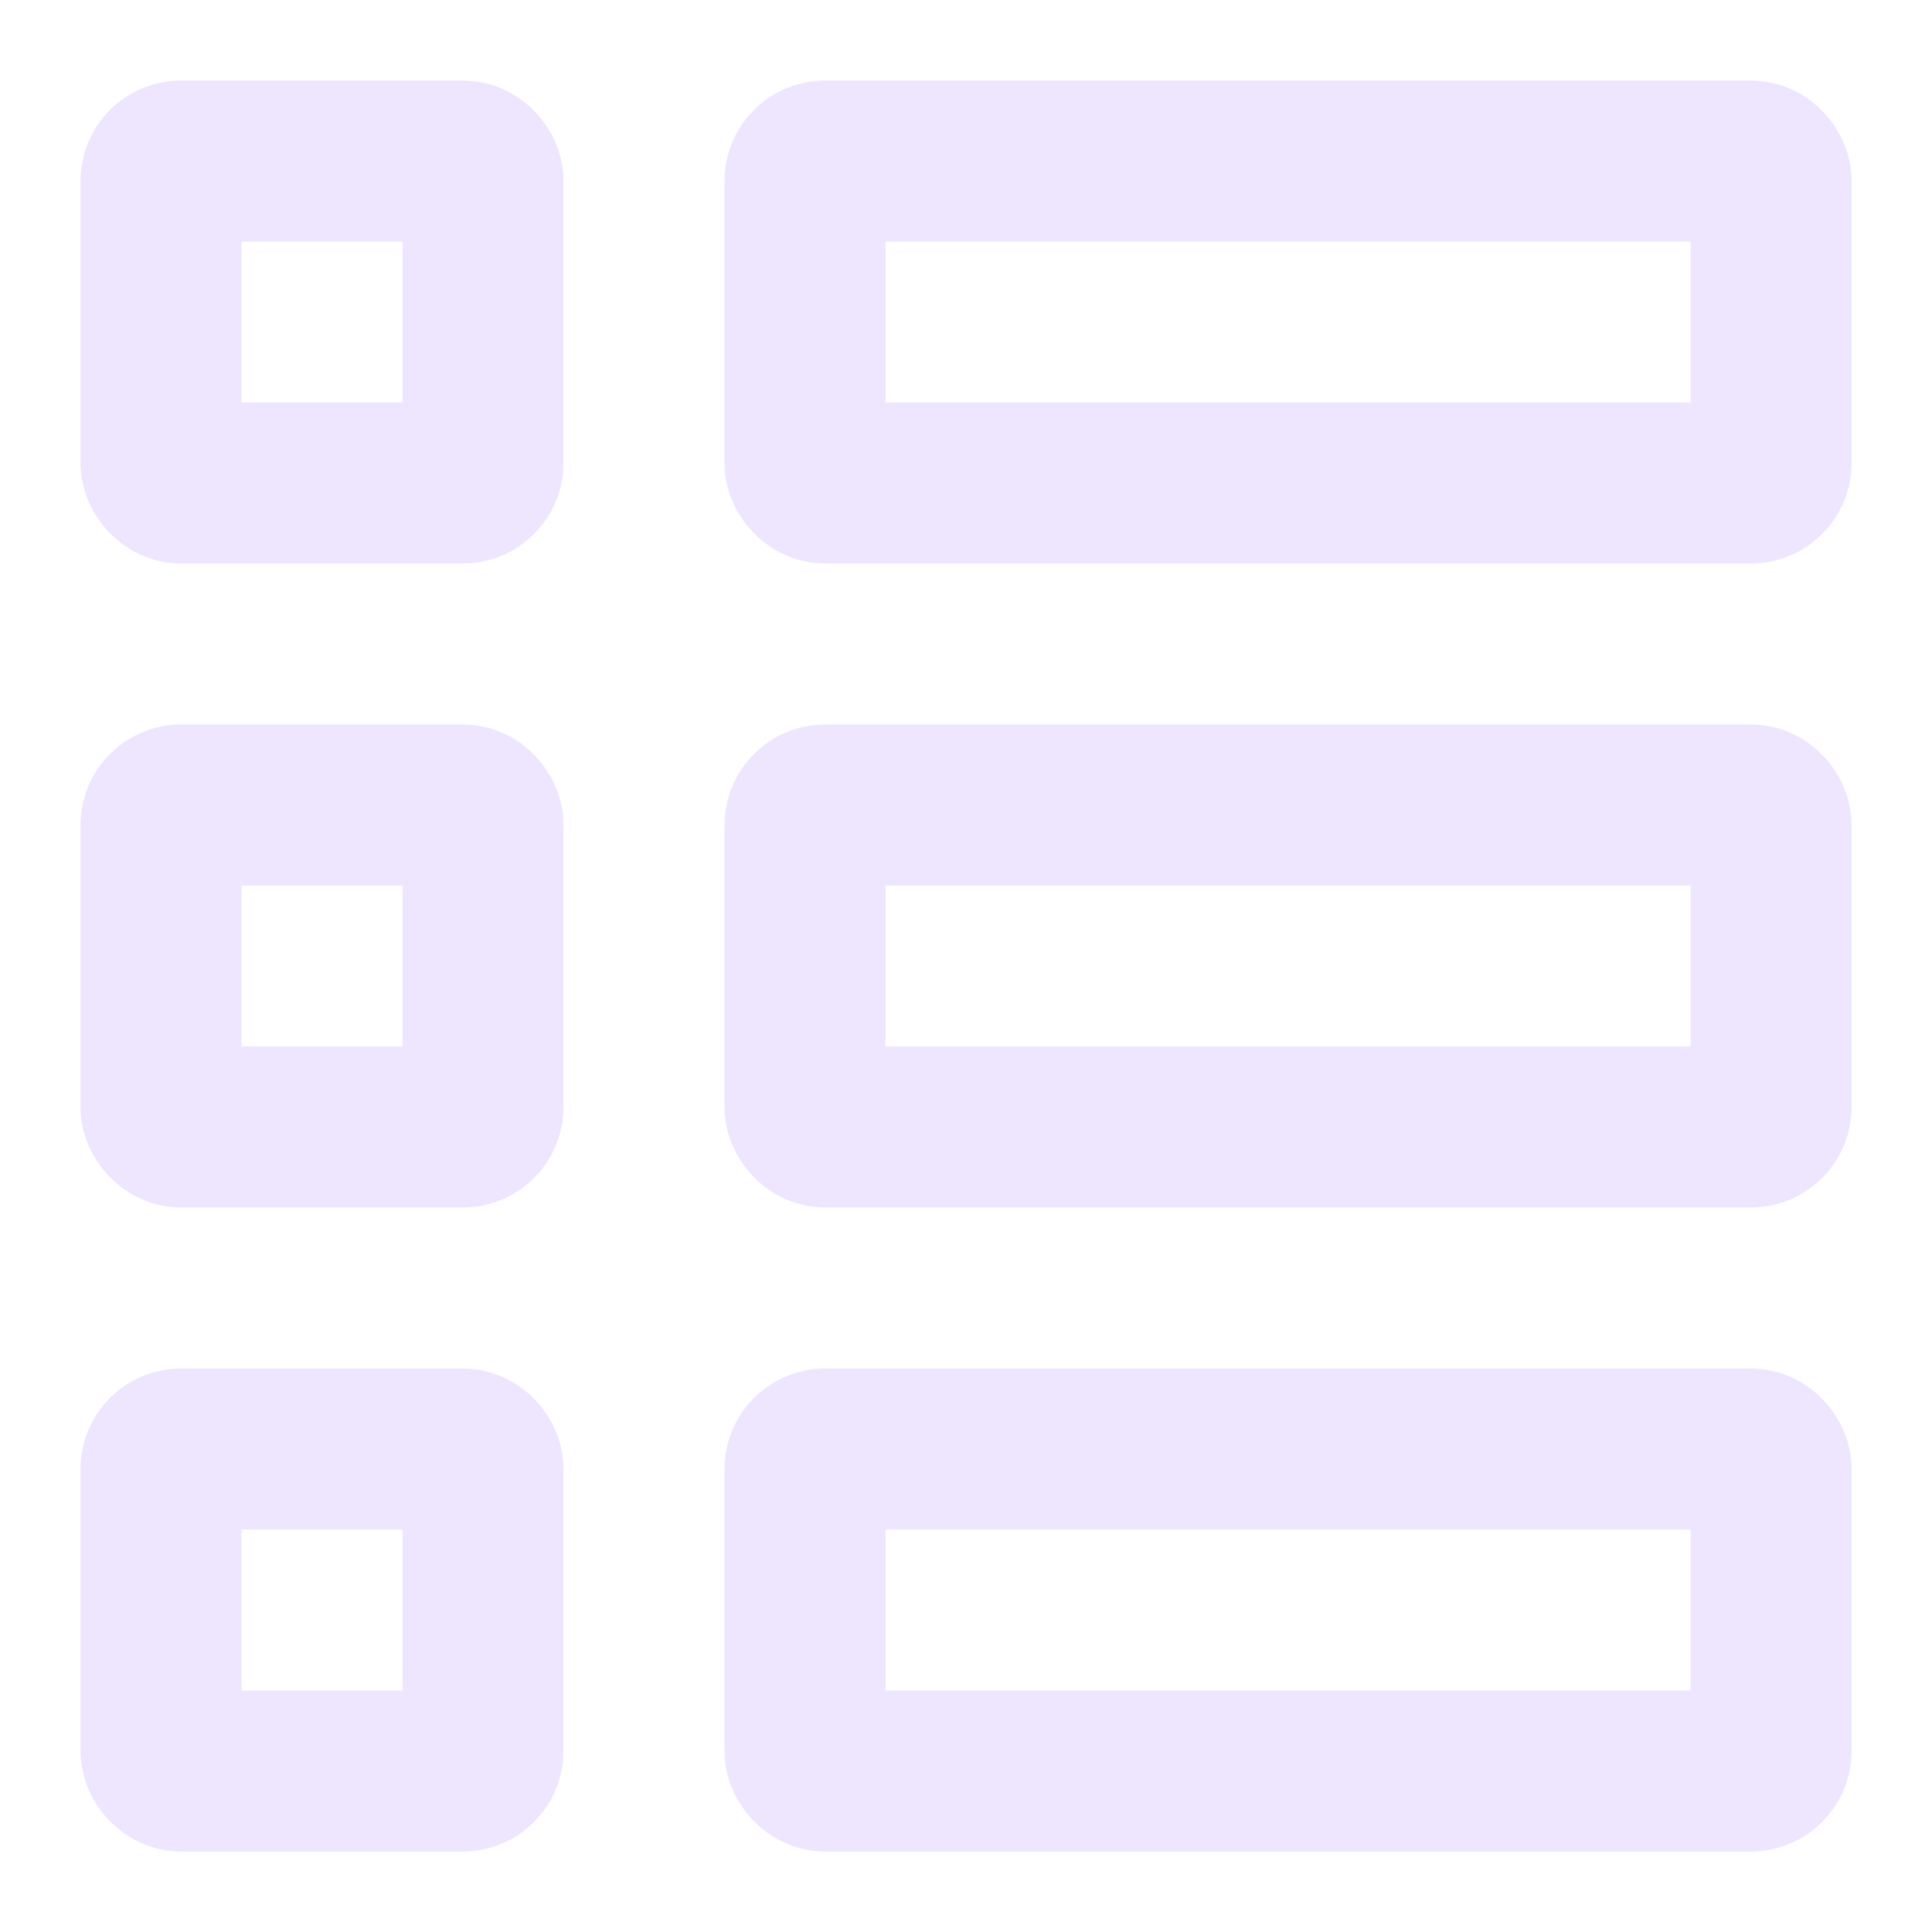 <svg width="24" height="24" viewBox="0 0 24 24" fill="none" xmlns="http://www.w3.org/2000/svg">
<rect x="2" y="2" width="4" height="4" rx="0.25" stroke="#EEE5FE" stroke-width="2"/>
<rect x="2" y="10" width="4" height="4" rx="0.25" stroke="#EEE5FE" stroke-width="2"/>
<rect x="10" y="10" width="12.001" height="4" rx="0.25" stroke="#EEE5FE" stroke-width="2"/>
<rect x="10" y="2" width="12.001" height="4" rx="0.25" stroke="#EEE5FE" stroke-width="2"/>
<rect x="10" y="18" width="12.001" height="4" rx="0.25" stroke="#EEE5FE" stroke-width="2"/>
<rect x="2" y="18" width="4" height="4" rx="0.25" stroke="#EEE5FE" stroke-width="2"/>
</svg>
